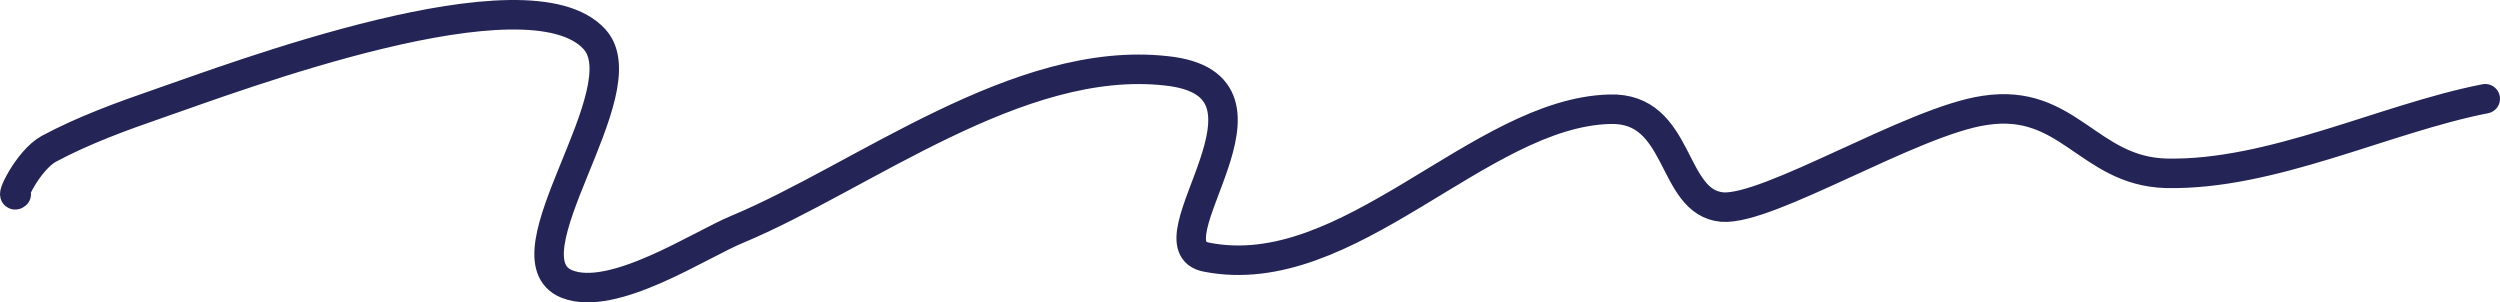 <svg width="339" height="41" viewBox="0 0 339 41" fill="none" xmlns="http://www.w3.org/2000/svg">
<path d="M2.202 26.343C1.257 27.133 3.777 21.762 6.611 20.183C11.336 17.655 16.532 15.76 21.572 14.022C31.65 10.547 71.65 -4.618 80.626 5.334C86.925 12.284 68.028 34.873 76.847 38.506C83.146 41.034 94.957 33.136 99.996 31.082C117.003 23.974 138.105 7.388 158.105 9.599C176.53 11.495 155.113 33.294 163.617 34.873C182.829 38.664 200.624 15.286 218.262 14.812C228.025 14.496 226.451 27.449 233.537 28.081C239.836 28.555 259.363 16.391 269.127 14.97C280.465 13.232 283.143 23.184 293.694 23.5C308.024 23.816 323.299 16.076 337 13.39" stroke="#242457" stroke-width="4" stroke-miterlimit="1.5" stroke-linecap="round"/>
</svg>
